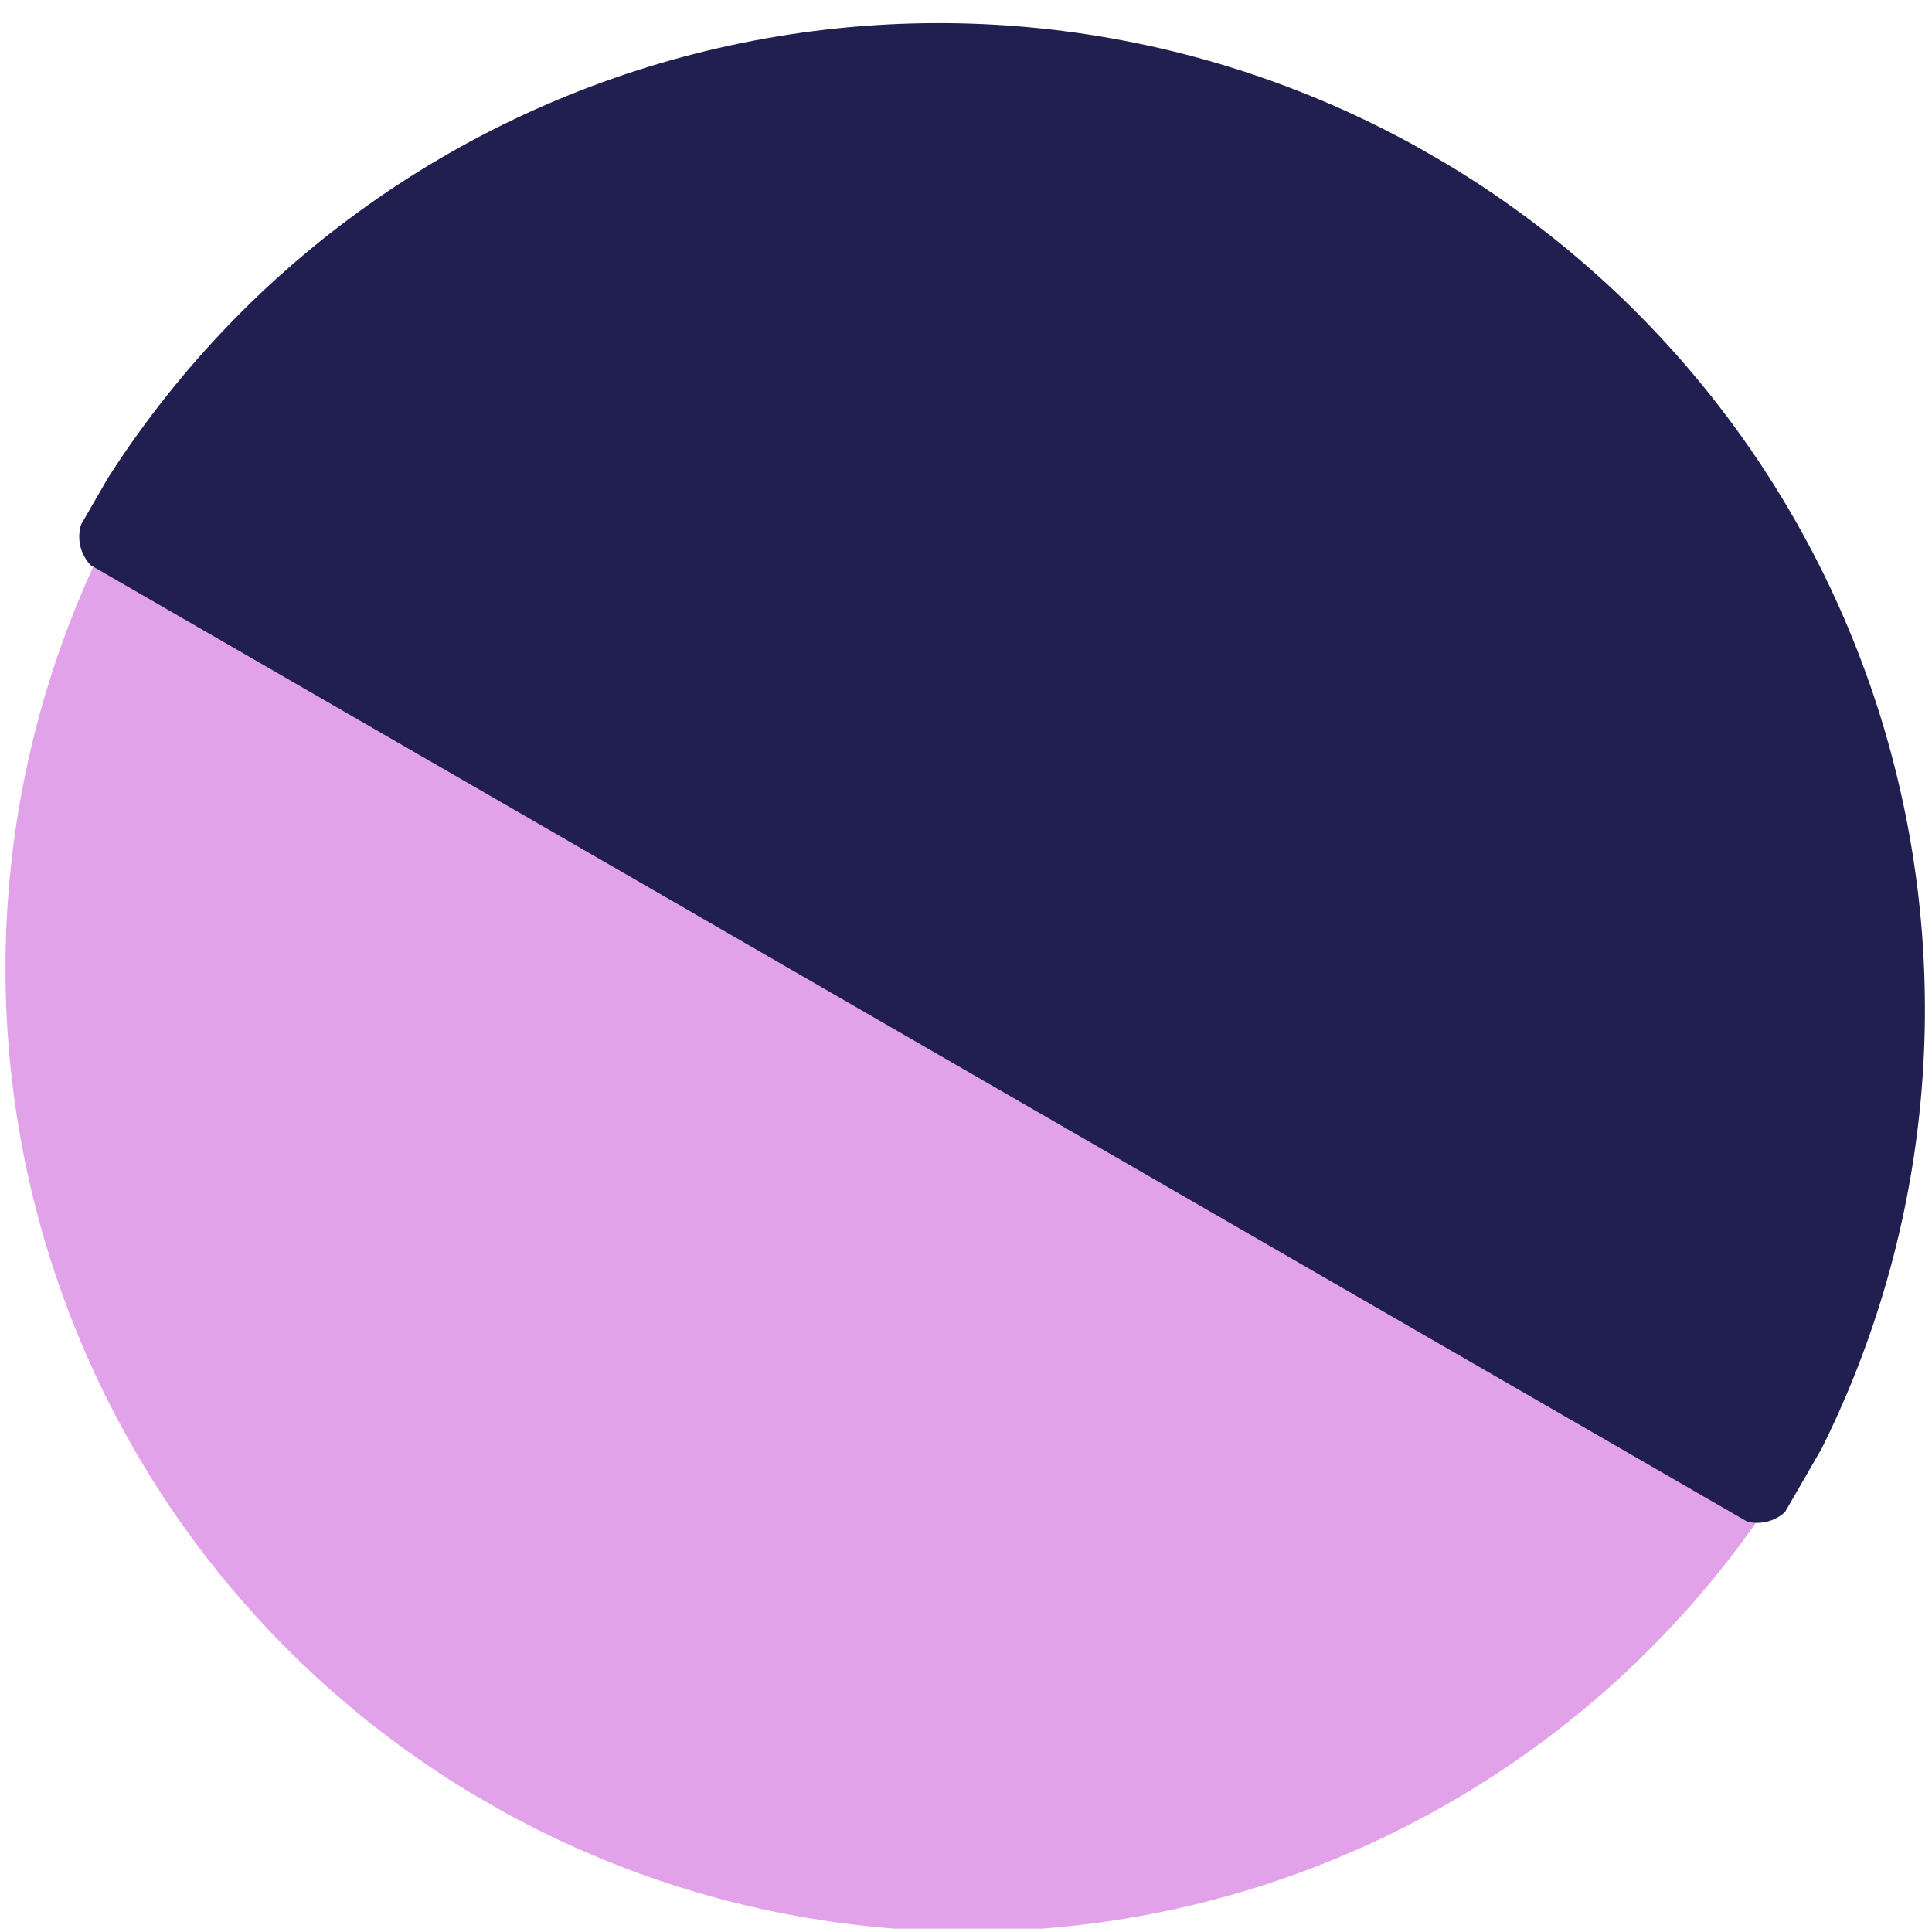 <svg xmlns="http://www.w3.org/2000/svg" xmlns:xlink="http://www.w3.org/1999/xlink" width="377" zoomAndPan="magnify" viewBox="0 0 283.5 283.5" height="377" preserveAspectRatio="xMidYMid meet" version="1.0"><defs><clipPath id="6aedf4b104"><path d="M 0 68 L 266 68 L 266 283 L 0 283 Z M 0 68 " clip-rule="nonzero"/></clipPath><clipPath id="7aea45d9a4"><path d="M 193.719 335.051 L -50.719 193.926 L 23.023 66.195 L 267.461 207.32 Z M 193.719 335.051 " clip-rule="nonzero"/></clipPath><clipPath id="156121be4f"><path d="M 193.719 335.051 L -50.719 193.926 L 23.023 66.195 L 267.461 207.32 Z M 193.719 335.051 " clip-rule="nonzero"/></clipPath><clipPath id="df0ad8d64f"><path d="M 11 3 L 283 3 L 283 224 L 11 224 Z M 11 3 " clip-rule="nonzero"/></clipPath><clipPath id="ca1f3eb148"><path d="M 84.906 -49.488 L 335.18 95.008 L 259.938 225.332 L 9.664 80.836 Z M 84.906 -49.488 " clip-rule="nonzero"/></clipPath><clipPath id="a1f35ec38f"><path d="M 84.906 -49.488 L 335.18 95.008 L 259.938 225.332 L 9.664 80.836 Z M 84.906 -49.488 " clip-rule="nonzero"/></clipPath></defs><g clip-path="url(#6aedf4b104)"><g clip-path="url(#7aea45d9a4)"><g clip-path="url(#156121be4f)"><path fill="#e1a2ea" d="M 27.812 69.324 L 262.277 204.691 C 262.617 204.883 262.938 205.109 263.234 205.363 C 263.531 205.621 263.797 205.902 264.039 206.211 C 264.277 206.52 264.484 206.852 264.66 207.199 C 264.832 207.551 264.973 207.914 265.074 208.293 C 265.176 208.672 265.238 209.055 265.262 209.445 C 265.289 209.836 265.273 210.227 265.223 210.613 C 265.172 211 265.078 211.379 264.953 211.75 C 264.824 212.121 264.66 212.473 264.461 212.812 C 263.305 214.812 262.102 216.785 260.848 218.727 C 259.594 220.672 258.293 222.582 256.945 224.461 C 255.598 226.34 254.207 228.184 252.766 229.996 C 251.328 231.805 249.848 233.578 248.324 235.316 C 246.797 237.055 245.23 238.754 243.621 240.414 C 242.016 242.078 240.367 243.695 238.68 245.277 C 236.992 246.855 235.266 248.395 233.5 249.891 C 231.738 251.387 229.938 252.836 228.105 254.242 C 226.27 255.652 224.402 257.012 222.5 258.328 C 220.598 259.641 218.664 260.91 216.703 262.129 C 214.738 263.352 212.746 264.523 210.723 265.645 C 208.703 266.77 206.656 267.84 204.582 268.863 C 202.508 269.887 200.41 270.855 198.289 271.773 C 196.168 272.695 194.023 273.562 191.859 274.375 C 189.695 275.188 187.516 275.949 185.312 276.656 C 183.109 277.363 180.895 278.016 178.66 278.613 C 176.426 279.211 174.18 279.754 171.918 280.242 C 169.66 280.73 167.391 281.16 165.109 281.539 C 162.828 281.914 160.539 282.234 158.242 282.5 C 155.945 282.762 153.641 282.969 151.336 283.121 C 149.027 283.273 146.719 283.367 144.406 283.402 C 142.094 283.441 139.781 283.422 137.473 283.348 C 135.16 283.27 132.855 283.137 130.551 282.949 C 128.246 282.758 125.945 282.512 123.652 282.211 C 121.363 281.91 119.078 281.551 116.805 281.137 C 114.527 280.723 112.266 280.254 110.016 279.727 C 107.762 279.203 105.523 278.625 103.301 277.988 C 101.078 277.352 98.871 276.664 96.684 275.922 C 94.492 275.176 92.324 274.383 90.172 273.531 C 88.023 272.68 85.895 271.781 83.789 270.824 C 81.684 269.871 79.602 268.867 77.547 267.809 C 75.488 266.754 73.461 265.645 71.457 264.492 C 69.453 263.336 67.48 262.129 65.539 260.879 C 63.594 259.625 61.684 258.324 59.805 256.977 C 57.926 255.633 56.082 254.238 54.27 252.801 C 52.457 251.363 50.684 249.883 48.945 248.359 C 47.207 246.836 45.508 245.27 43.844 243.66 C 42.184 242.055 40.562 240.406 38.98 238.719 C 37.402 237.031 35.863 235.305 34.367 233.543 C 32.871 231.781 31.418 229.98 30.012 228.148 C 28.605 226.312 27.242 224.445 25.926 222.543 C 24.609 220.645 23.34 218.711 22.121 216.746 C 20.898 214.785 19.727 212.793 18.605 210.77 C 17.48 208.75 16.406 206.703 15.383 204.629 C 14.359 202.555 13.391 200.457 12.469 198.336 C 11.551 196.215 10.684 194.074 9.867 191.91 C 9.055 189.746 8.293 187.562 7.586 185.363 C 6.875 183.16 6.223 180.945 5.625 178.711 C 5.027 176.477 4.48 174.23 3.992 171.973 C 3.504 169.711 3.074 167.441 2.695 165.16 C 2.316 162.879 1.996 160.59 1.734 158.293 C 1.469 155.996 1.258 153.695 1.109 151.387 C 0.957 149.078 0.859 146.77 0.824 144.457 C 0.785 142.148 0.805 139.836 0.879 137.523 C 0.953 135.215 1.086 132.906 1.273 130.602 C 1.461 128.297 1.707 126 2.008 123.707 C 2.309 121.414 2.664 119.129 3.078 116.855 C 3.492 114.582 3.961 112.316 4.484 110.066 C 5.012 107.812 5.59 105.578 6.223 103.352 C 6.859 101.129 7.547 98.922 8.289 96.734 C 9.031 94.543 9.828 92.375 10.676 90.223 C 11.523 88.074 12.426 85.945 13.379 83.84 C 14.332 81.73 15.34 79.648 16.395 77.594 C 17.449 75.535 18.555 73.508 19.711 71.504 C 19.902 71.164 20.129 70.848 20.383 70.555 C 20.641 70.258 20.922 69.992 21.23 69.754 C 21.539 69.516 21.867 69.309 22.219 69.137 C 22.566 68.961 22.93 68.824 23.309 68.723 C 23.684 68.621 24.066 68.559 24.457 68.531 C 24.844 68.508 25.234 68.52 25.621 68.574 C 26.008 68.625 26.383 68.711 26.754 68.84 C 27.121 68.965 27.477 69.129 27.812 69.324 Z M 27.812 69.324 " fill-opacity="1" fill-rule="nonzero"/></g></g></g><g clip-path="url(#df0ad8d64f)"><g clip-path="url(#ca1f3eb148)"><g clip-path="url(#a1f35ec38f)"><path fill="#211f50" d="M 254.805 222.645 L 14.695 84.016 C 14.344 83.82 14.02 83.59 13.715 83.328 C 13.41 83.066 13.137 82.777 12.891 82.461 C 12.645 82.145 12.434 81.805 12.254 81.445 C 12.074 81.09 11.934 80.715 11.832 80.328 C 11.727 79.941 11.66 79.547 11.637 79.148 C 11.609 78.746 11.625 78.348 11.68 77.953 C 11.73 77.555 11.824 77.168 11.957 76.789 C 12.086 76.41 12.254 76.047 12.457 75.703 C 13.641 73.652 14.875 71.633 16.16 69.641 C 17.441 67.652 18.773 65.695 20.156 63.773 C 21.535 61.848 22.961 59.957 24.434 58.105 C 25.906 56.25 27.422 54.434 28.984 52.652 C 30.547 50.875 32.152 49.133 33.797 47.434 C 35.445 45.73 37.133 44.07 38.859 42.453 C 40.59 40.836 42.355 39.262 44.164 37.73 C 45.969 36.199 47.812 34.711 49.691 33.27 C 51.57 31.832 53.48 30.438 55.43 29.09 C 57.375 27.742 59.355 26.445 61.367 25.195 C 63.379 23.945 65.418 22.746 67.488 21.594 C 69.559 20.445 71.656 19.348 73.777 18.301 C 75.902 17.254 78.051 16.258 80.223 15.316 C 82.395 14.375 84.59 13.488 86.805 12.656 C 89.023 11.82 91.258 11.043 93.512 10.32 C 95.766 9.594 98.035 8.926 100.324 8.316 C 102.613 7.703 104.914 7.145 107.227 6.648 C 109.543 6.148 111.867 5.707 114.203 5.32 C 116.539 4.934 118.883 4.605 121.234 4.336 C 123.586 4.066 125.945 3.855 128.309 3.699 C 130.672 3.543 133.035 3.449 135.402 3.41 C 137.77 3.371 140.137 3.391 142.504 3.469 C 144.871 3.547 147.234 3.684 149.594 3.875 C 151.953 4.07 154.309 4.32 156.652 4.629 C 159 4.938 161.34 5.305 163.668 5.73 C 166 6.152 168.316 6.637 170.621 7.172 C 172.93 7.711 175.219 8.305 177.496 8.953 C 179.773 9.605 182.031 10.312 184.273 11.07 C 186.516 11.832 188.738 12.648 190.941 13.52 C 193.145 14.391 195.32 15.312 197.48 16.289 C 199.637 17.27 201.766 18.297 203.875 19.379 C 205.98 20.461 208.059 21.594 210.109 22.777 C 212.16 23.961 214.18 25.195 216.168 26.477 C 218.16 27.762 220.117 29.094 222.039 30.473 C 223.965 31.852 225.855 33.277 227.711 34.746 C 229.566 36.219 231.383 37.734 233.164 39.297 C 234.941 40.859 236.684 42.461 238.387 44.109 C 240.086 45.754 241.746 47.441 243.363 49.172 C 244.984 50.898 246.559 52.664 248.09 54.473 C 249.621 56.277 251.109 58.117 252.551 59.996 C 253.992 61.875 255.387 63.789 256.734 65.734 C 258.082 67.68 259.383 69.66 260.633 71.672 C 261.883 73.68 263.082 75.719 264.234 77.789 C 265.383 79.859 266.484 81.957 267.531 84.078 C 268.578 86.203 269.574 88.352 270.516 90.523 C 271.457 92.695 272.344 94.891 273.18 97.105 C 274.016 99.32 274.793 101.555 275.52 103.809 C 276.242 106.062 276.91 108.336 277.523 110.621 C 278.137 112.91 278.695 115.211 279.195 117.523 C 279.695 119.84 280.141 122.164 280.523 124.5 C 280.91 126.836 281.238 129.18 281.512 131.531 C 281.781 133.883 281.996 136.242 282.152 138.605 C 282.305 140.965 282.402 143.332 282.441 145.699 C 282.48 148.066 282.465 150.434 282.387 152.801 C 282.309 155.168 282.176 157.531 281.98 159.891 C 281.789 162.25 281.539 164.602 281.23 166.949 C 280.922 169.297 280.555 171.637 280.133 173.965 C 279.707 176.297 279.23 178.613 278.691 180.922 C 278.156 183.227 277.562 185.516 276.91 187.793 C 276.262 190.07 275.559 192.332 274.797 194.574 C 274.035 196.816 273.223 199.039 272.352 201.242 C 271.484 203.441 270.559 205.621 269.582 207.777 C 268.605 209.938 267.578 212.066 266.496 214.176 C 265.414 216.281 264.285 218.359 263.102 220.41 C 262.902 220.758 262.672 221.082 262.41 221.383 C 262.148 221.688 261.859 221.957 261.543 222.203 C 261.227 222.449 260.891 222.66 260.531 222.836 C 260.176 223.012 259.805 223.152 259.418 223.258 C 259.031 223.363 258.641 223.426 258.242 223.453 C 257.844 223.477 257.445 223.465 257.051 223.414 C 256.652 223.359 256.266 223.27 255.887 223.141 C 255.512 223.008 255.148 222.844 254.805 222.645 Z M 254.805 222.645 " fill-opacity="1" fill-rule="nonzero"/></g></g></g></svg>